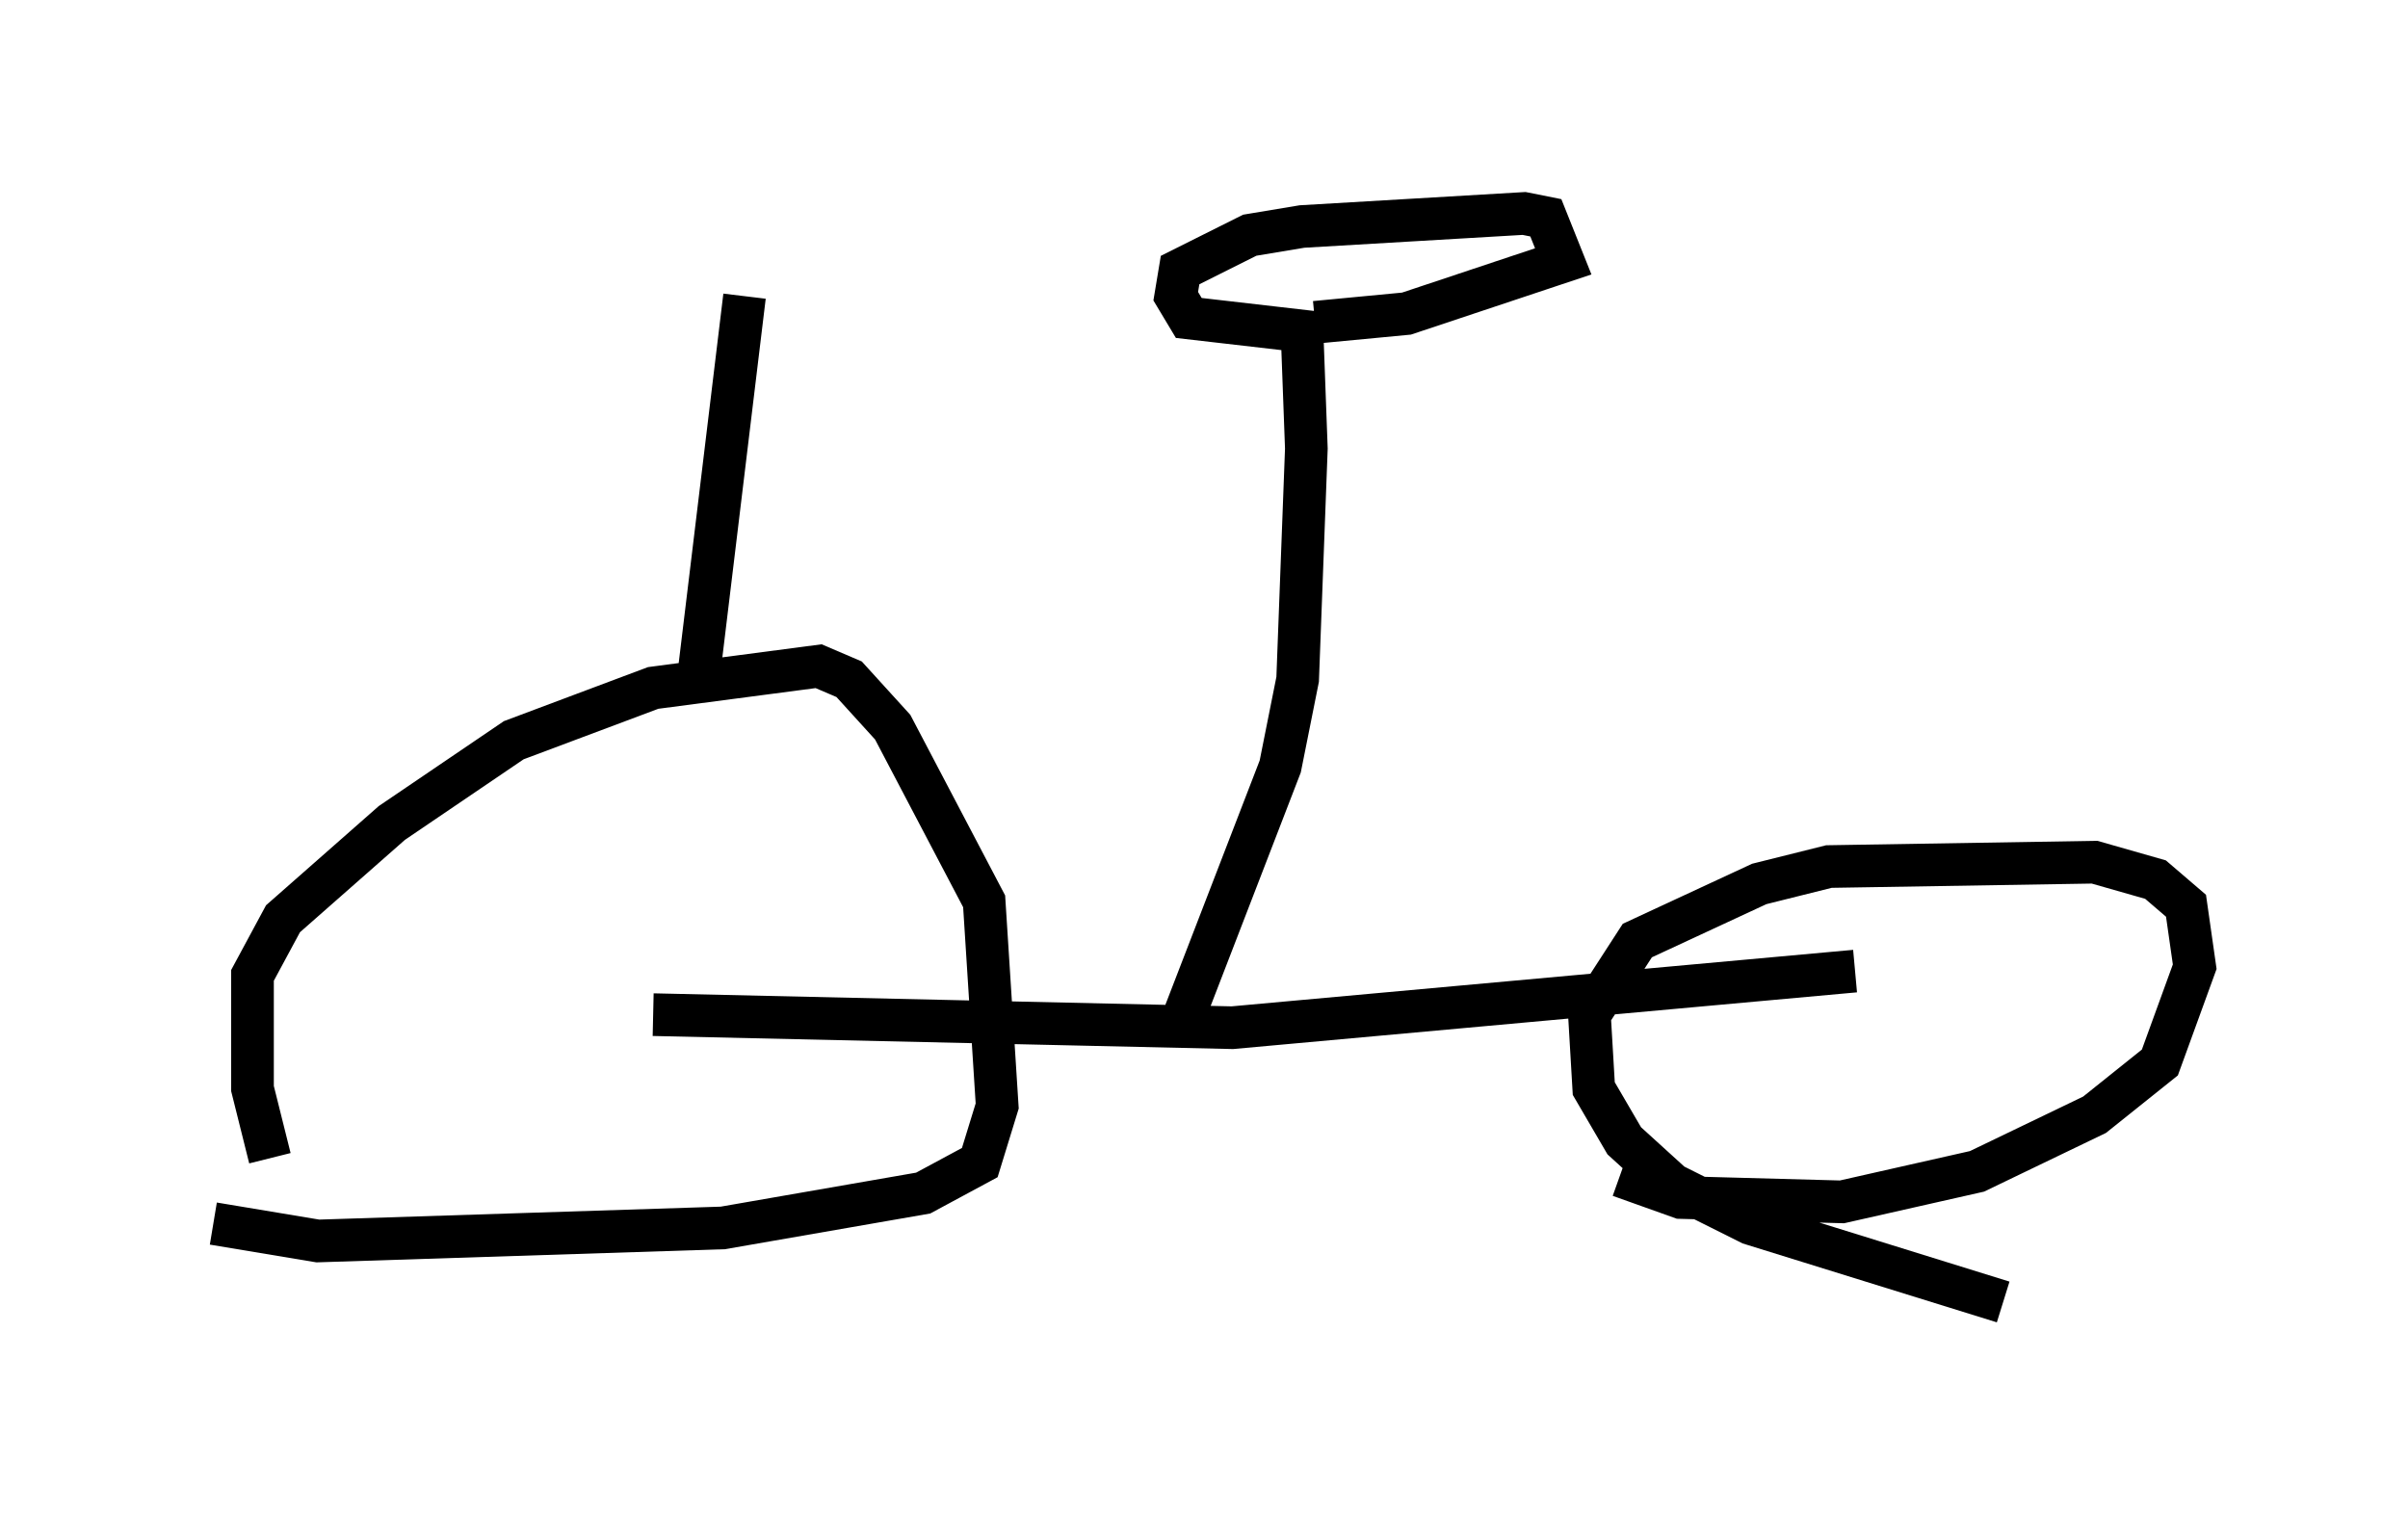 <?xml version="1.0" encoding="utf-8" ?>
<svg baseProfile="full" height="35.521" version="1.1" width="56.448" xmlns="http://www.w3.org/2000/svg" xmlns:ev="http://www.w3.org/2001/xml-events" xmlns:xlink="http://www.w3.org/1999/xlink"><defs /><rect fill="white" height="35.521" width="56.448" x="0" y="0" /><path d="M7.756, 28.888 m-1.429, -1.735 l-0.408, -1.633 0.0, -2.654 l0.715, -1.327 2.552, -2.246 l2.858, -1.94 3.267, -1.225 l3.879, -0.51 0.715, 0.306 l1.021, 1.123 2.144, 4.083 l0.306, 4.798 -0.408, 1.327 l-1.327, 0.715 -4.696, 0.817 l-9.494, 0.306 -2.45, -0.408 m41.957, 1.838 l-5.921, -1.838 -1.838, -0.919 l-1.123, -1.021 -0.715, -1.225 l-0.102, -1.735 1.123, -1.735 l2.858, -1.327 1.633, -0.408 l6.227, -0.102 1.429, 0.408 l0.715, 0.613 0.204, 1.429 l-0.817, 2.246 -1.531, 1.225 l-2.756, 1.327 -3.165, 0.715 l-3.777, -0.102 -1.429, -0.51 m5.513, -4.798 l-14.598, 1.327 -13.577, -0.306 m12.454, 0.0 l2.246, -5.819 0.408, -2.042 l0.204, -5.41 -0.102, -2.756 l-2.654, -0.306 -0.306, -0.51 l0.102, -0.613 1.633, -0.817 l1.225, -0.204 5.206, -0.306 l0.51, 0.102 0.408, 1.021 l-3.675, 1.225 -2.144, 0.204 m-14.496, 8.677 l1.123, -9.29 " fill="none" stroke="black" stroke-width="1" /></svg>